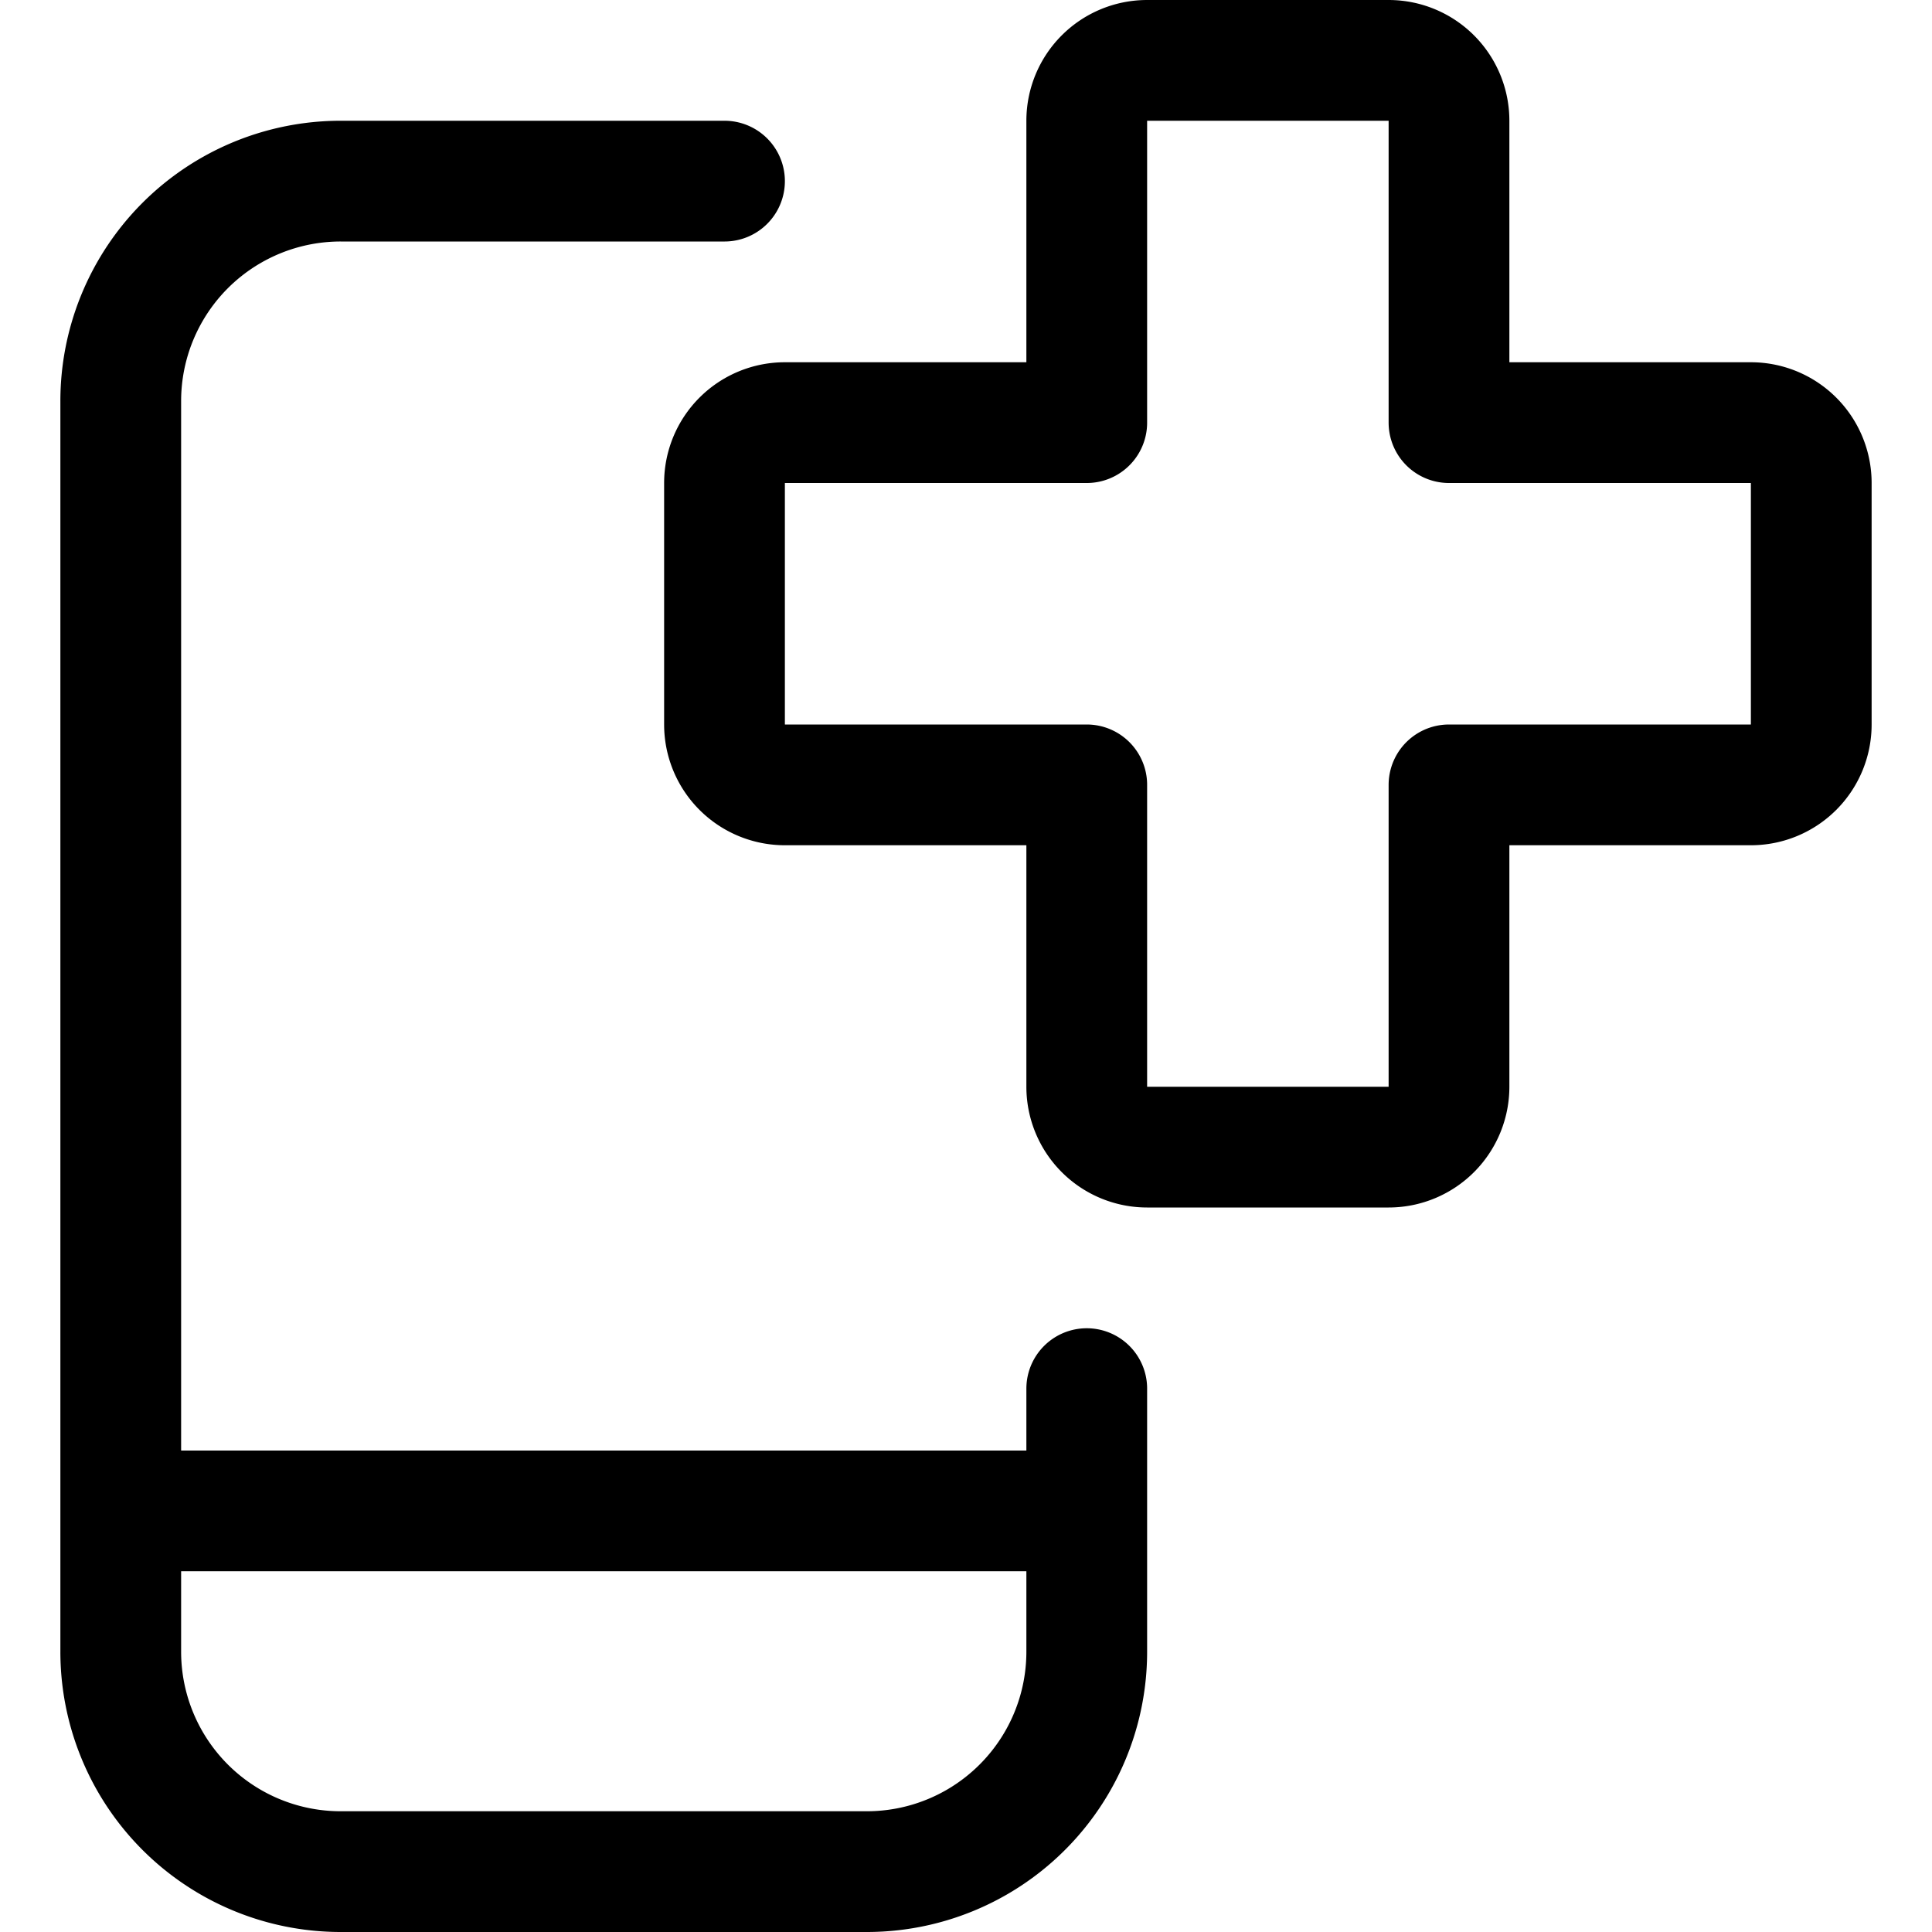 <svg xmlns="http://www.w3.org/2000/svg" id="Regular" width="24" height="24" viewBox="0 0 24 24"><defs><style>.cls-1{fill:none;stroke:#000;stroke-linecap:round;stroke-linejoin:round;stroke-width:1.5px}</style></defs><path d="M13.5 17.25v3.267a2.732 2.732 0 0 1-2.733 2.733H4.233A2.732 2.732 0 0 1 1.5 20.517V4.983A2.732 2.732 0 0 1 4.233 2.25H9M1.5 18.769h12" class="cls-1"/><path d="M22.5 6a.75.75 0 0 0-.75-.75H18V1.5a.75.75 0 0 0-.75-.75h-3a.75.75 0 0 0-.75.75v3.75H9.75A.75.75 0 0 0 9 6v3a.75.75 0 0 0 .75.75h3.75v3.75a.75.75 0 0 0 .75.75h3a.75.75 0 0 0 .75-.75V9.75h3.75A.75.75 0 0 0 22.5 9z" class="cls-1"/></svg>